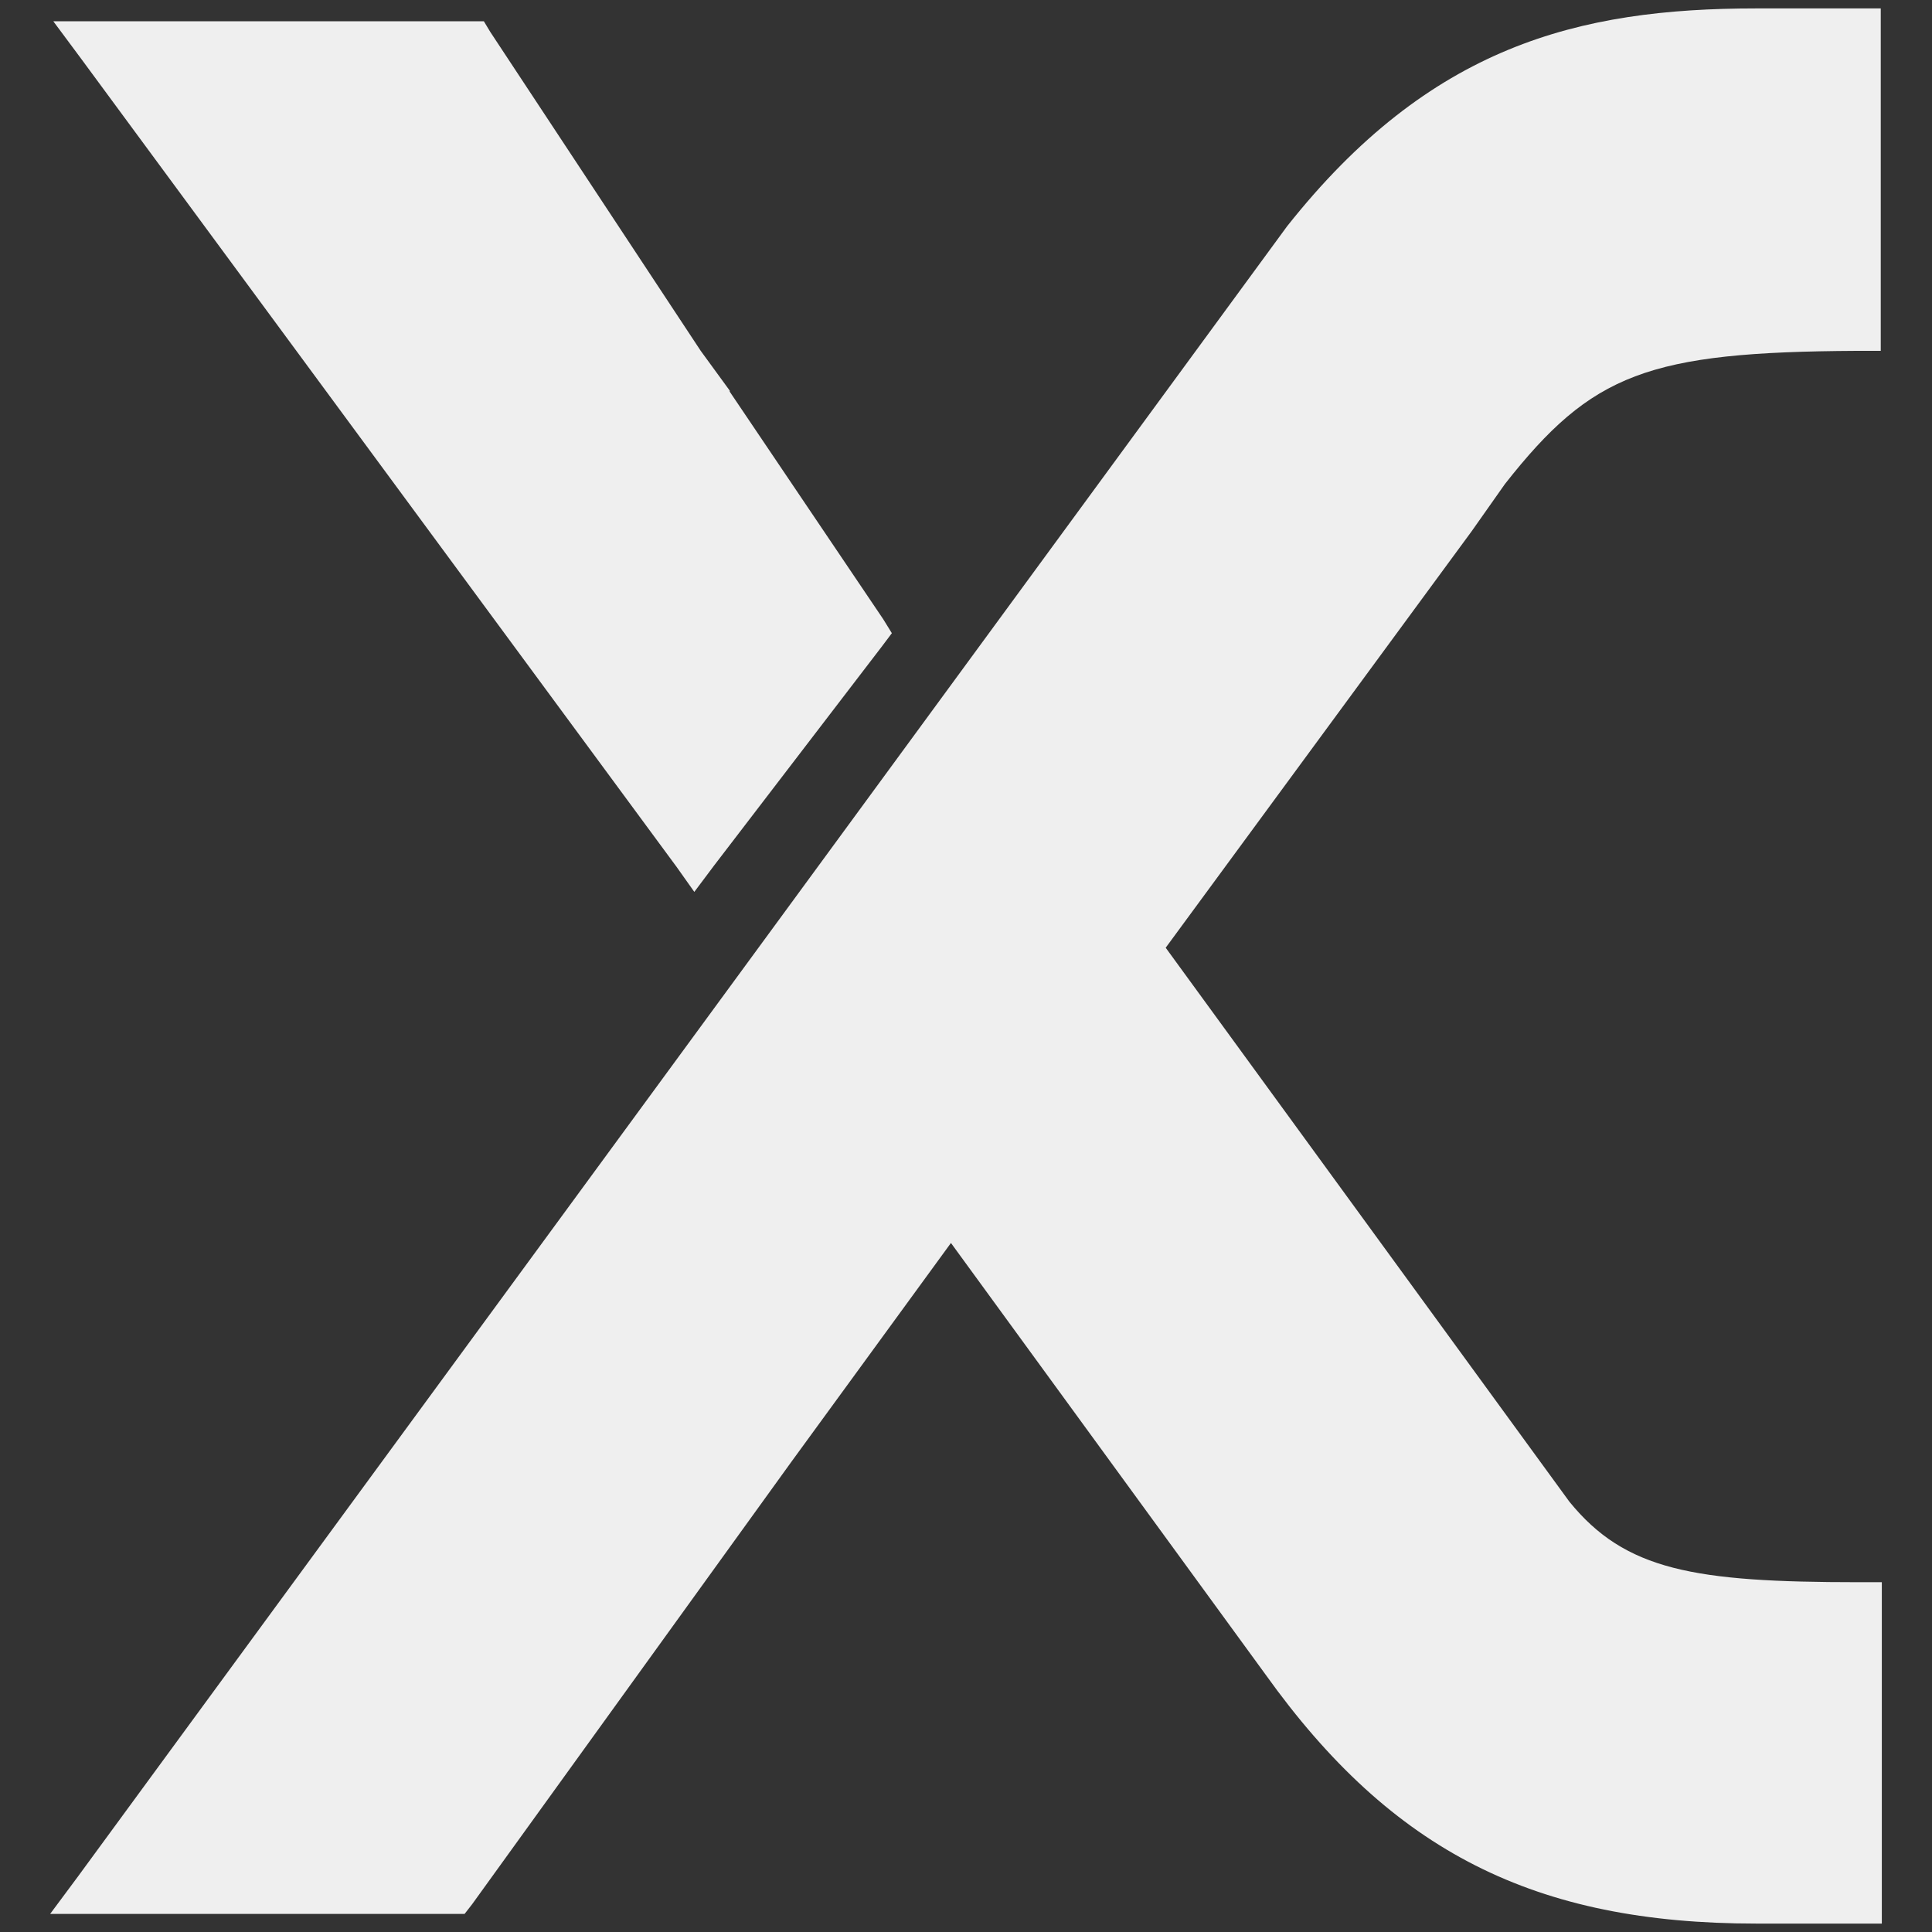 <?xml version="1.0" encoding="UTF-8"?>
<svg id="Layer_1" xmlns="http://www.w3.org/2000/svg" version="1.1" viewBox="0 0 512 512">
  <rect x="0" y="0" width="512" height="512" fill="#333333" stroke="none"/>
  <!-- Generator: Adobe Illustrator 29.2.1, SVG Export Plug-In . SVG Version: 2.1.0 Build 116)  -->
  <defs>
    <style>
      .st0 {
        fill: #efefef;
      }
    </style>
  </defs>
  <path class="st0" d="M179.16,229.53l4.84,6.83,5.12-6.83,44.67-58.32,2.56-3.41-2.28-3.7-40.69-60.31v-.28l-7.68-10.53L129.94,8.48l-1.71-2.84H14.13l7.4,9.96,157.63,213.94Z"/>
  <path class="st0" d="M492.46,2.23h-27.04c-47.23,0-86.5,9.96-124.34,57.75L20.69,497.25l-7.4,9.96h109.83l1.99-2.56,84.79-117.5,42.11-57.75,83.37,114.37c33.57,46.94,71.42,66,130.03,66h33.29v-90.47h-6.25c-43.54,0-61.75-3.13-76.55-21.34l-106.98-146.8,81.09-110.38,8.82-12.52c23.05-29.3,37.84-34.99,93.32-35.28h6.27V2.23h-5.97Z"/>
</svg>